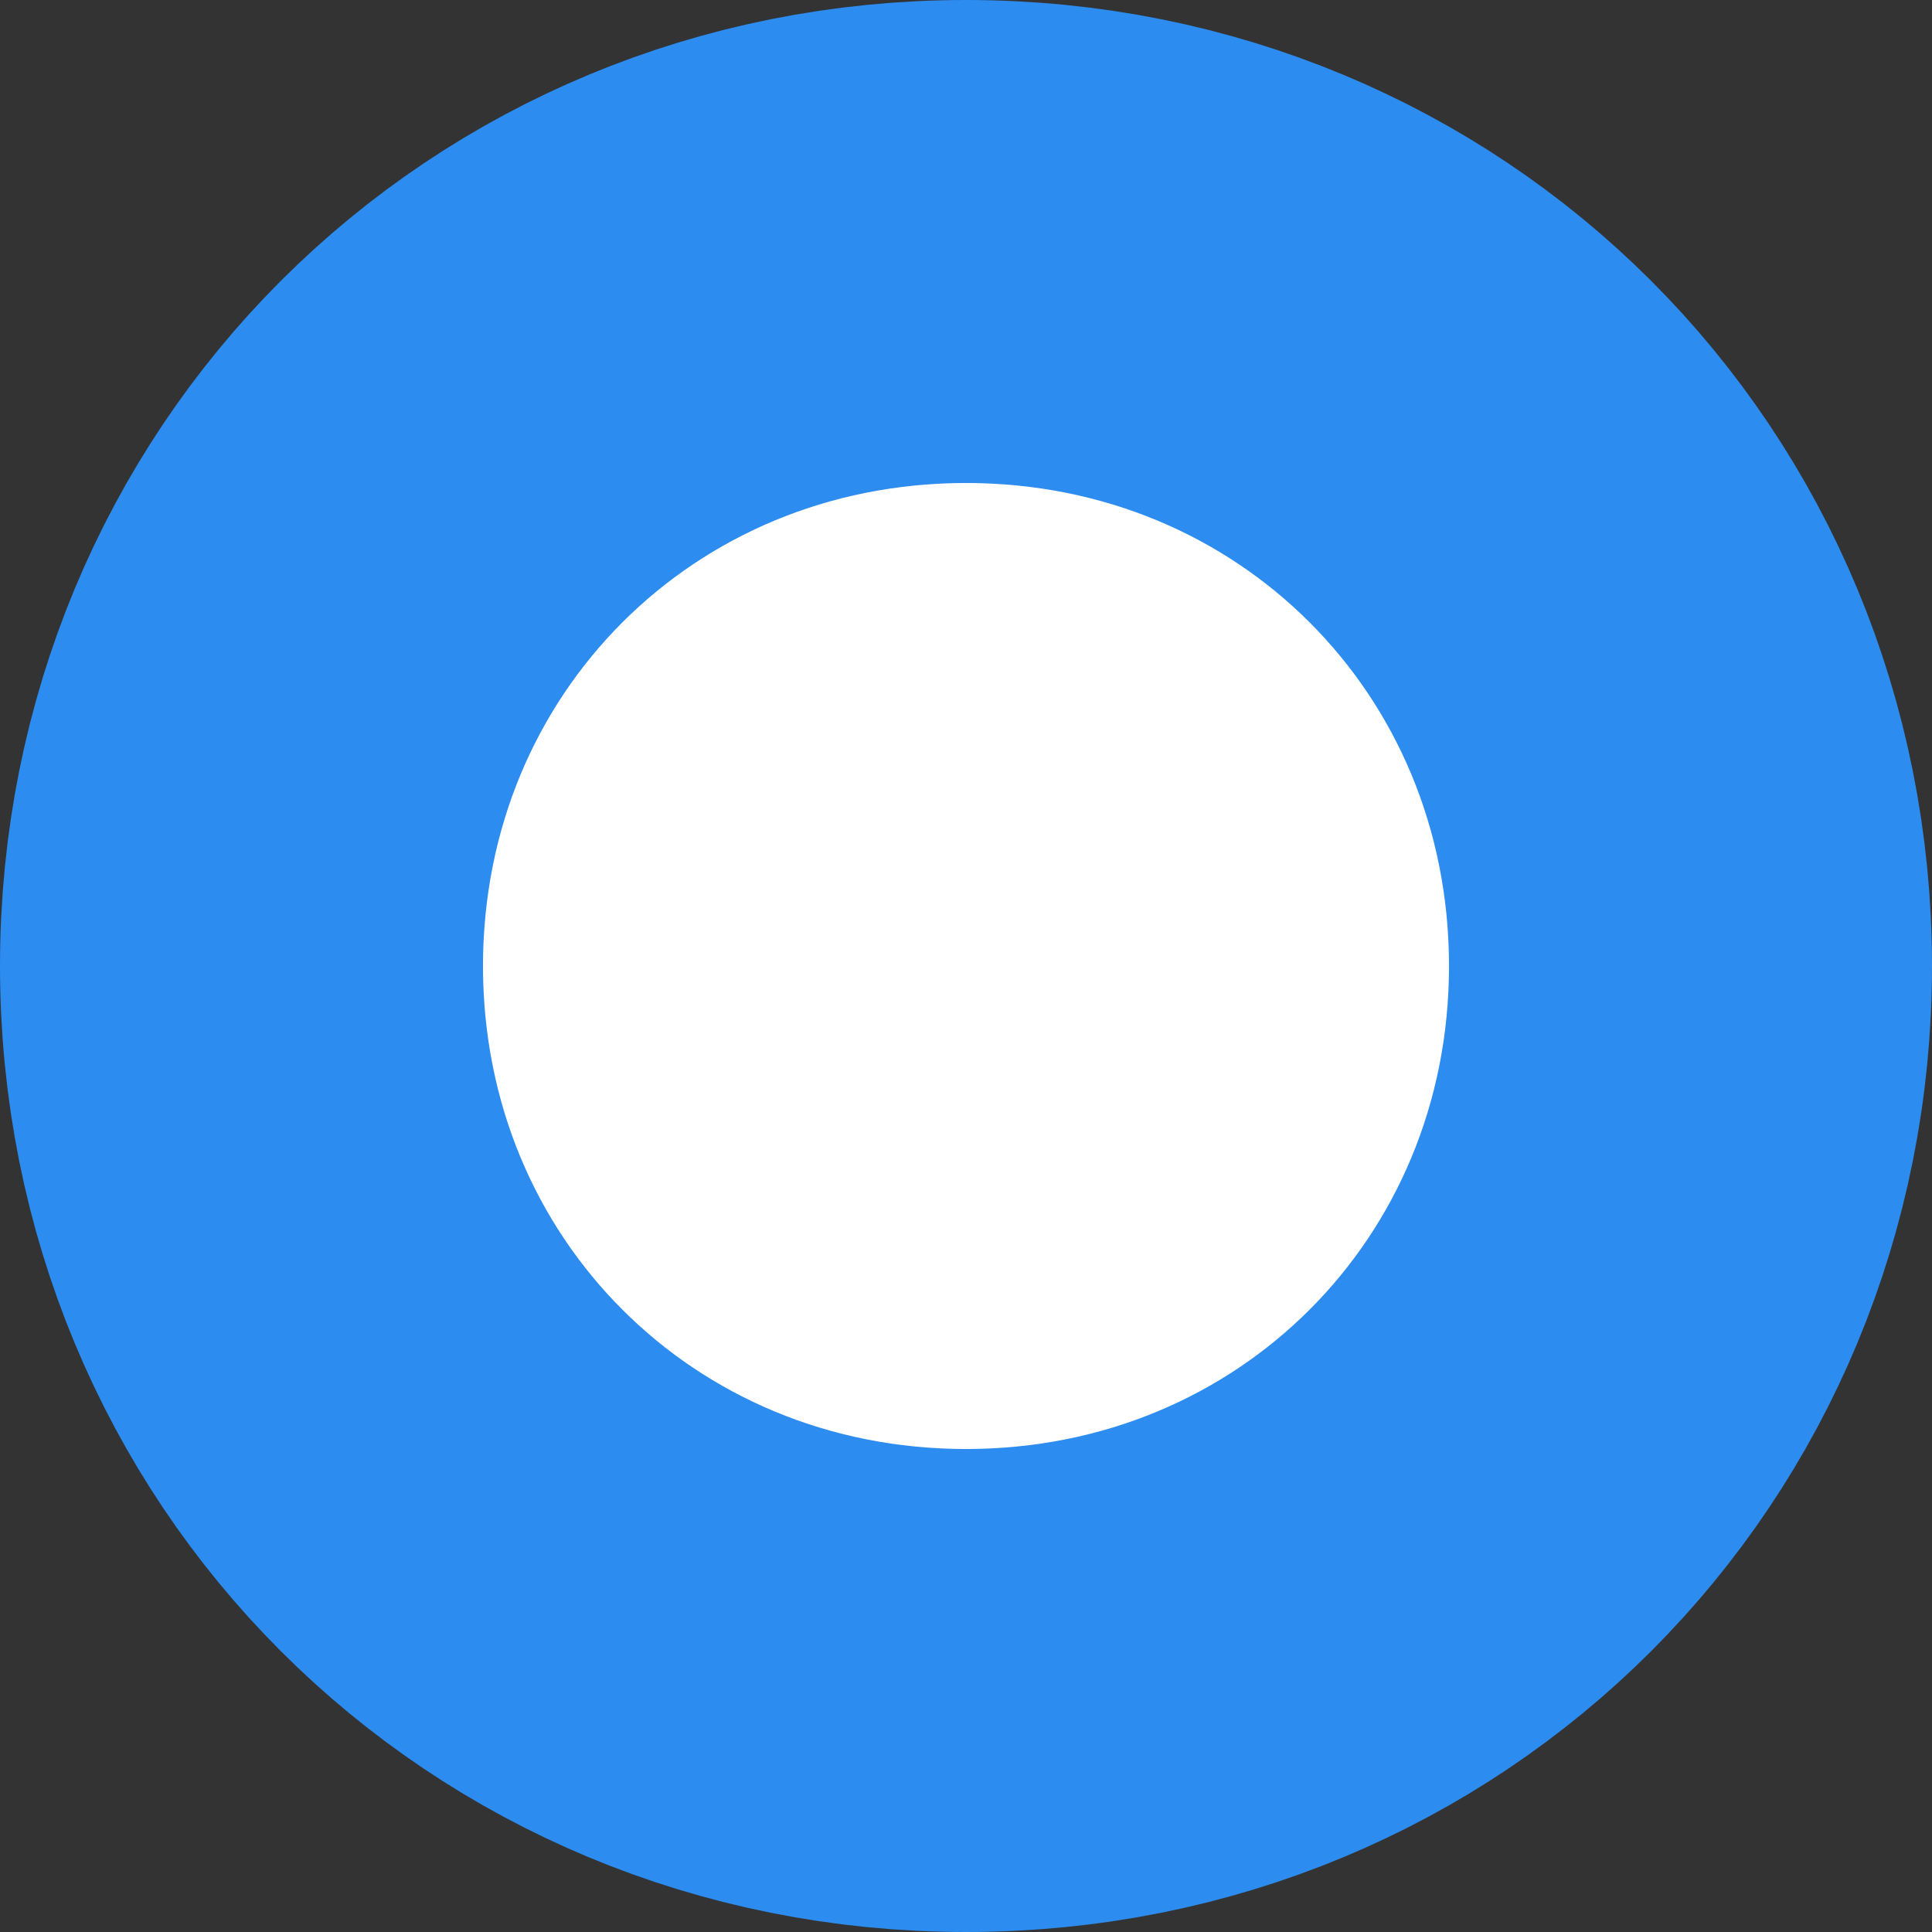 ﻿<?xml version="1.0" encoding="utf-8"?>
<svg version="1.1" xmlns:xlink="http://www.w3.org/1999/xlink" width="8px" height="8px" xmlns="http://www.w3.org/2000/svg">
  <rect width="100%" height="100%" fill="#333333" stroke="none"/>
  <g transform="matrix(1 0 0 1 -245 -297 )">
    <path d="M 249 298  C 250.68 298  252 299.32  252 301  C 252 302.68  250.68 304  249 304  C 247.32 304  246 302.68  246 301  C 246 299.32  247.32 298  249 298  Z " fill-rule="nonzero" fill="#ffffff" stroke="none" />
    <path d="M 249 298  C 250.68 298  252 299.32  252 301  C 252 302.68  250.68 304  249 304  C 247.32 304  246 302.68  246 301  C 246 299.32  247.32 298  249 298  Z " stroke-width="2" stroke="#2c8cf0" fill="none" />
  </g>
</svg>